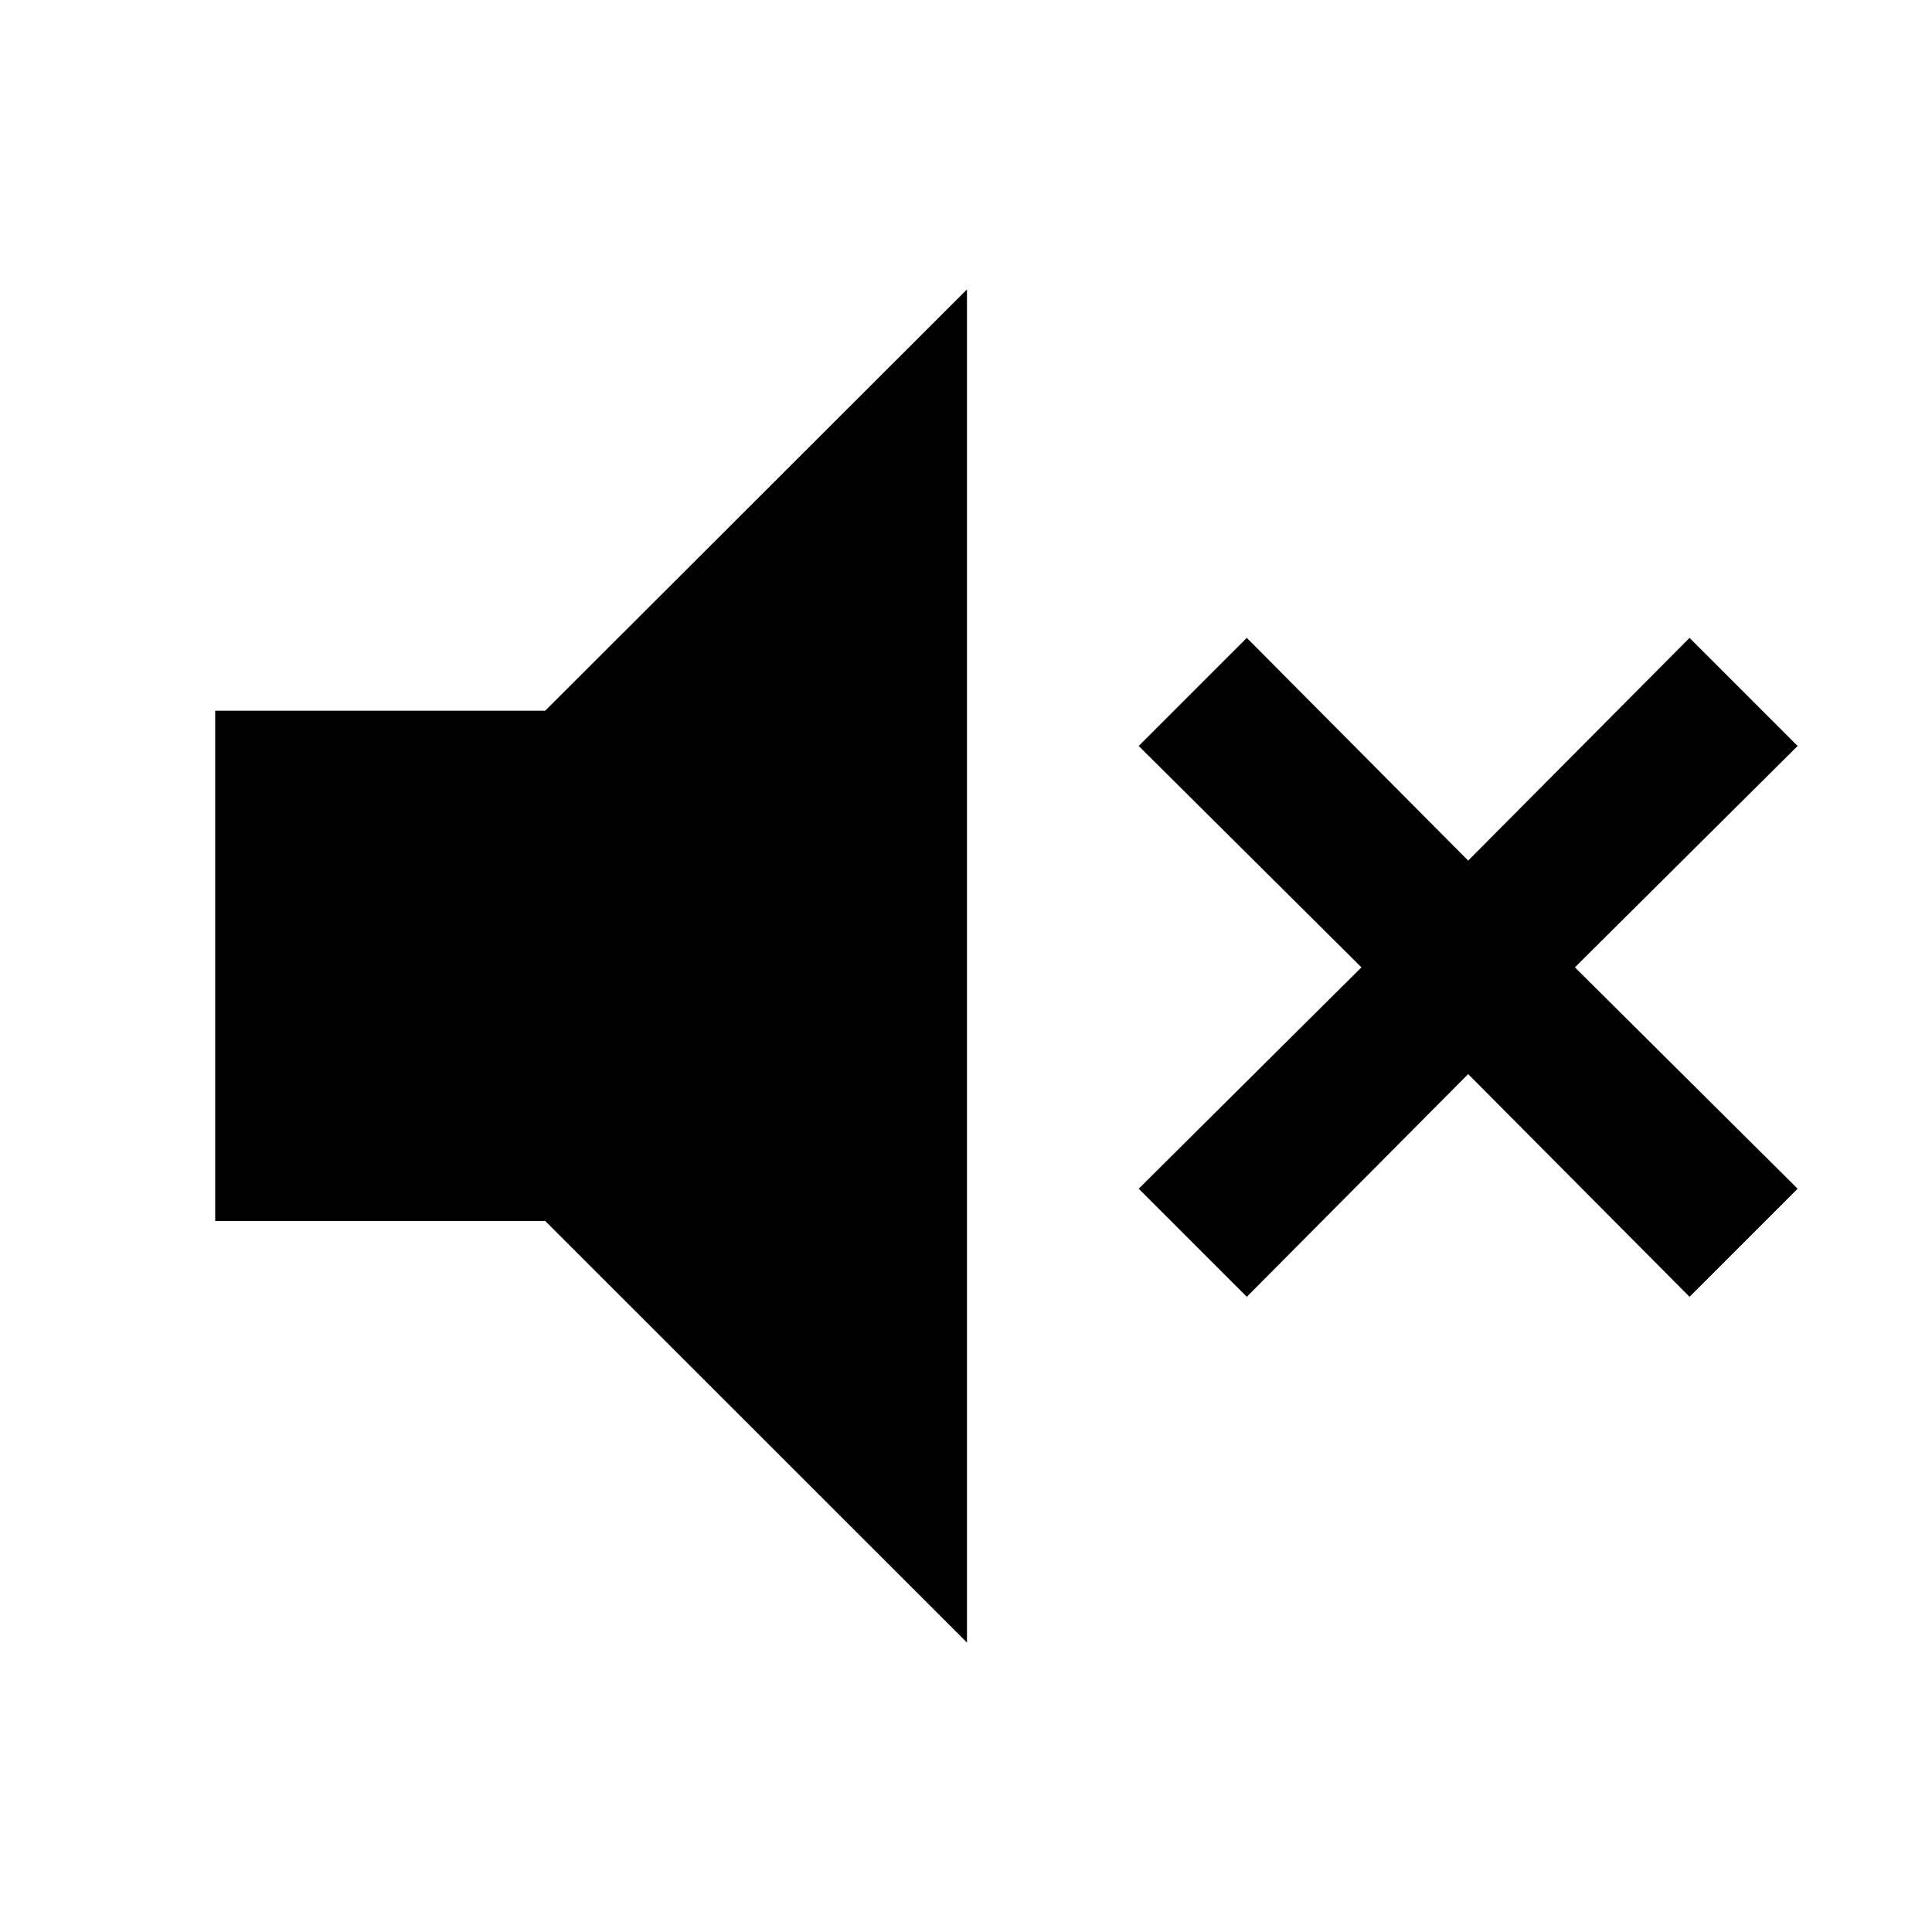 <svg xmlns="http://www.w3.org/2000/svg" height="40" viewBox="0 -960 960 960" width="40"><path d="m619.522-315.623-53.71-53.71 110.667-110-110.667-110 53.71-53.71 110 110.666 110-110.666 53.71 53.71-110.667 110 110.667 110-53.71 53.71-110-110.667-110 110.667Zm-512.595-37.681v-253.551h163.986l209.565-209.326v672.362L270.913-353.304H106.927Z"/></svg>